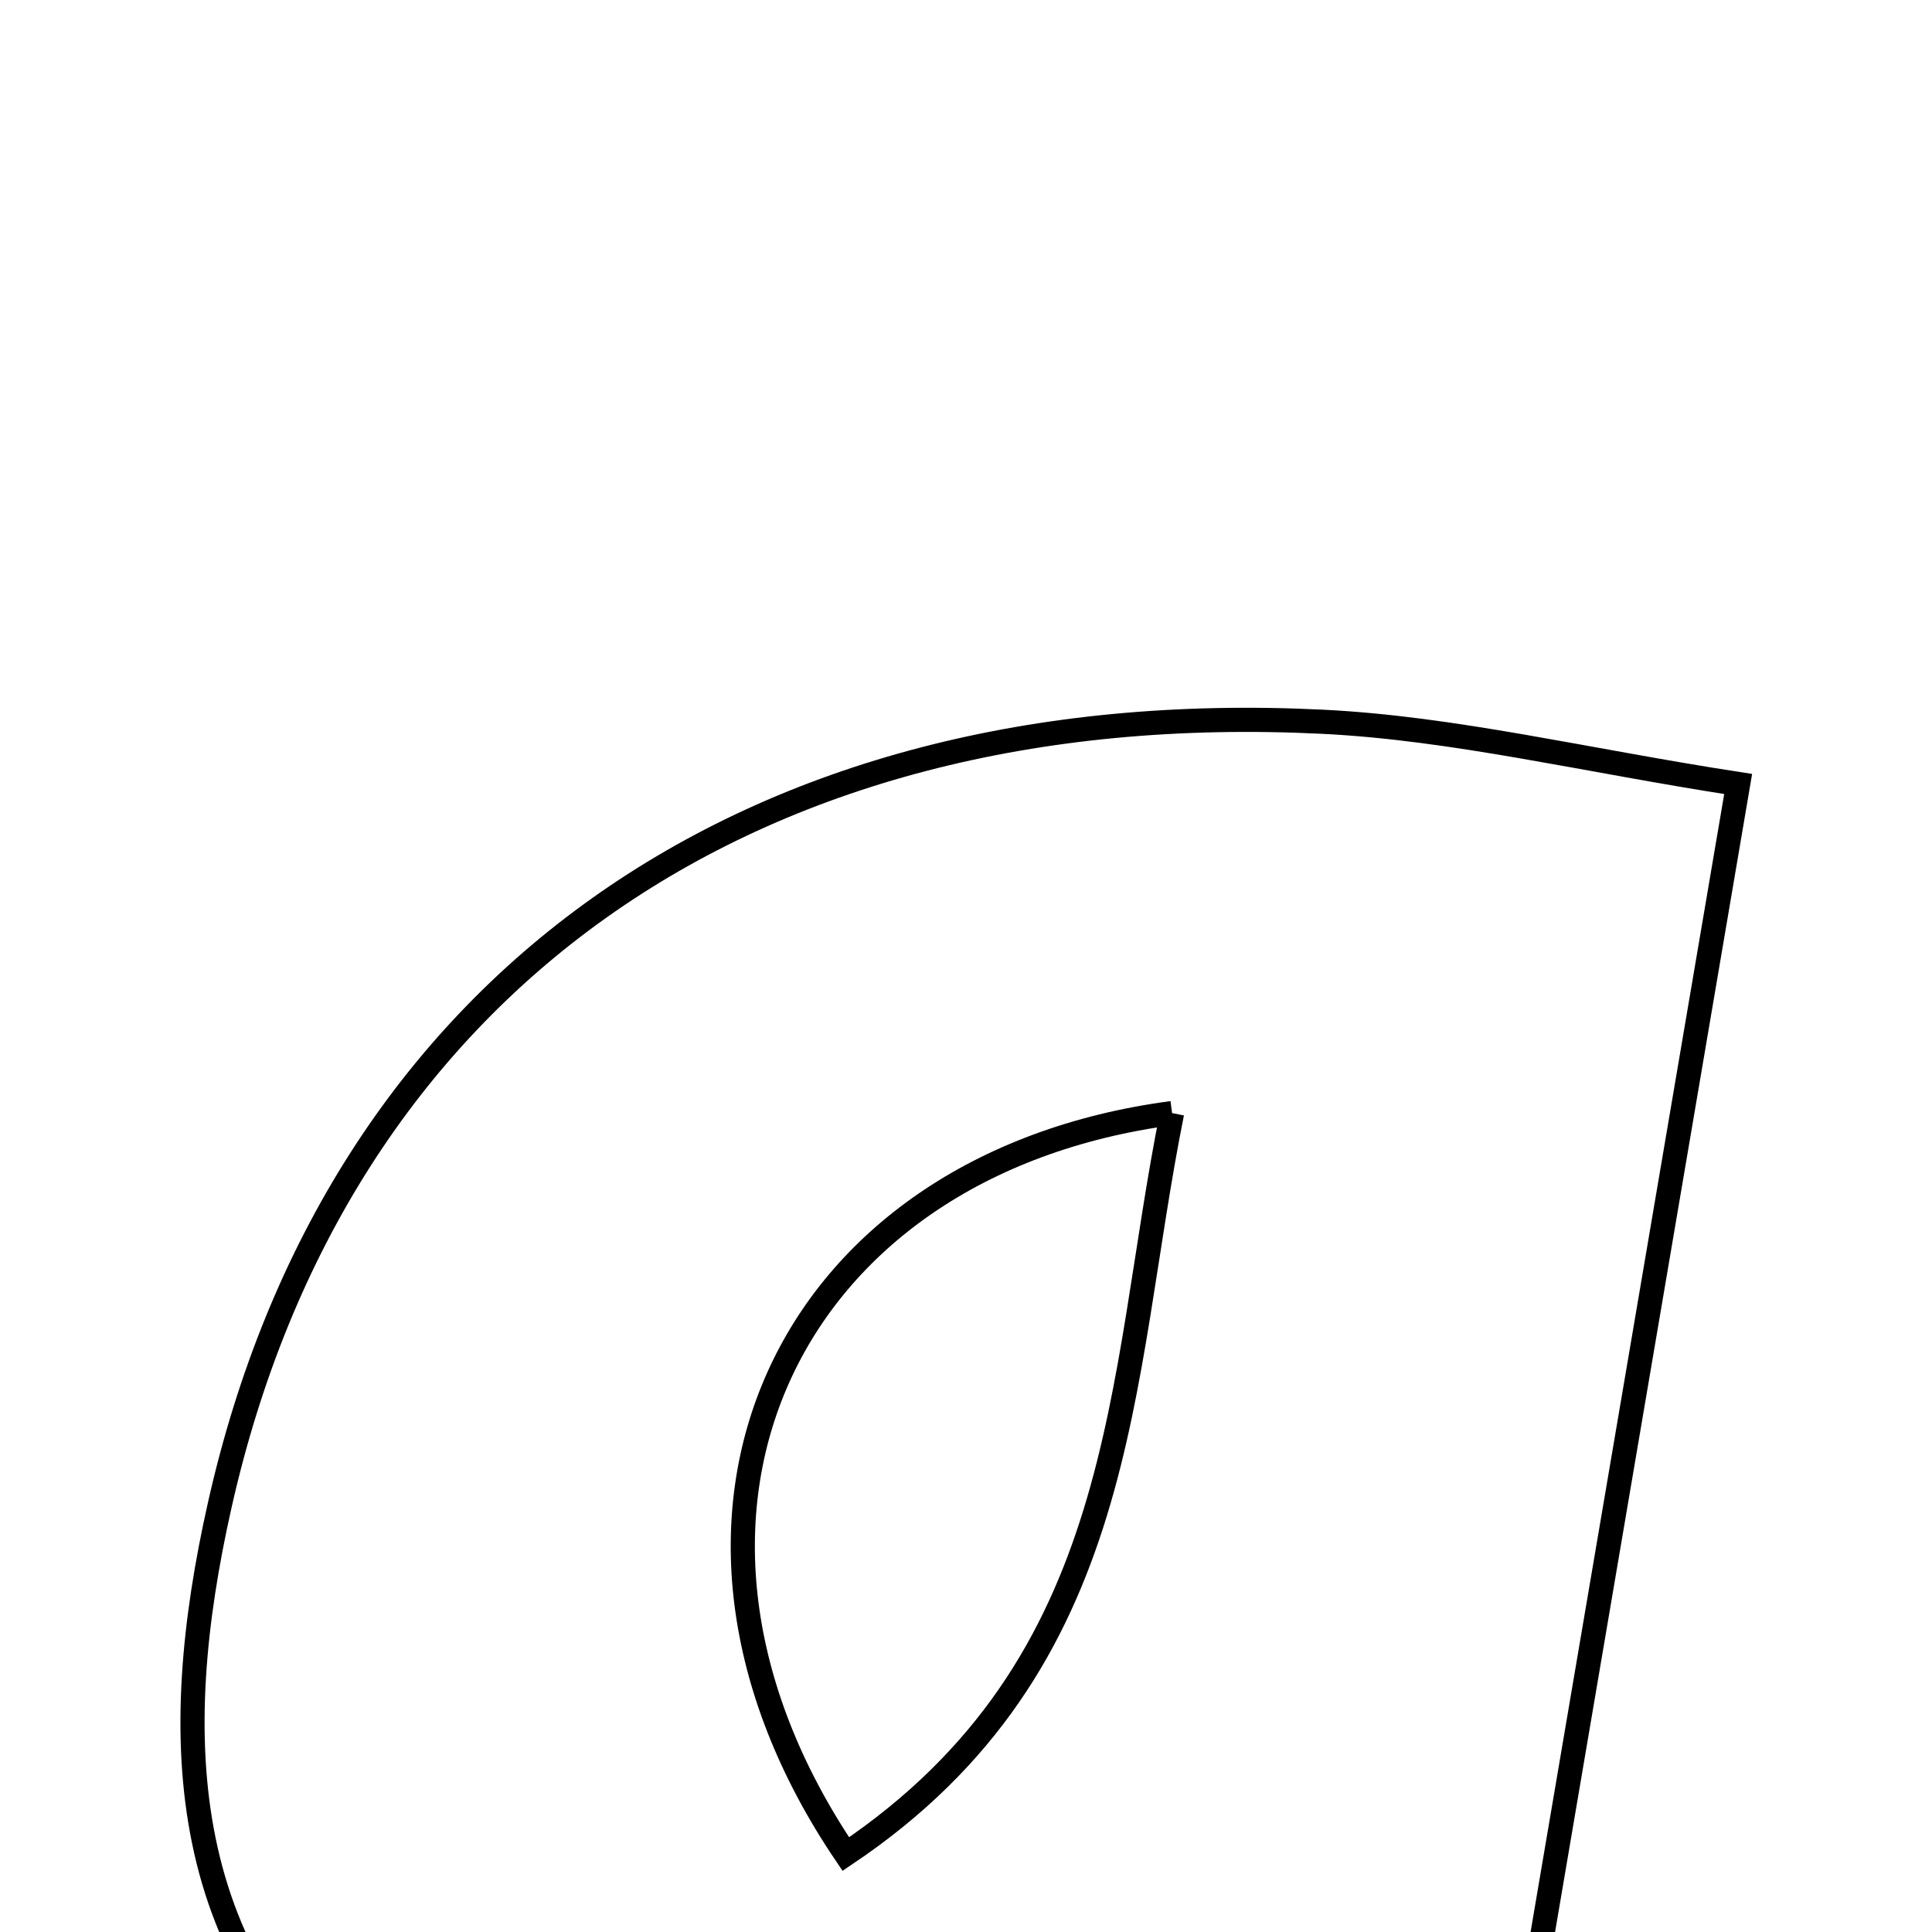 <svg xmlns="http://www.w3.org/2000/svg" viewBox="0.0 0.0 24.0 24.0" height="200px" width="200px"><path fill="none" stroke="black" stroke-width=".3" stroke-opacity="1.0"  filling="0" d="M16.431 8.966 C18.063 9.047 19.68 9.444 21.592 9.739 C20.592 15.617 19.637 21.228 18.603 27.306 C16.436 27.06 13.834 28.7 12.936 25.266 C12.668 25.383 12.41 25.45 12.207 25.595 C9.874 27.258 7.42 28.318 4.792 26.351 C2.168 24.386 2.079 21.587 2.731 18.691 C4.18 12.251 9.276 8.611 16.431 8.966"></path>
<path fill="none" stroke="black" stroke-width=".3" stroke-opacity="1.0"  filling="0" d="M14.56 13.827 C9.746 14.466 7.686 18.862 10.507 23.032 C14.037 20.661 13.888 17.162 14.56 13.827"></path></svg>